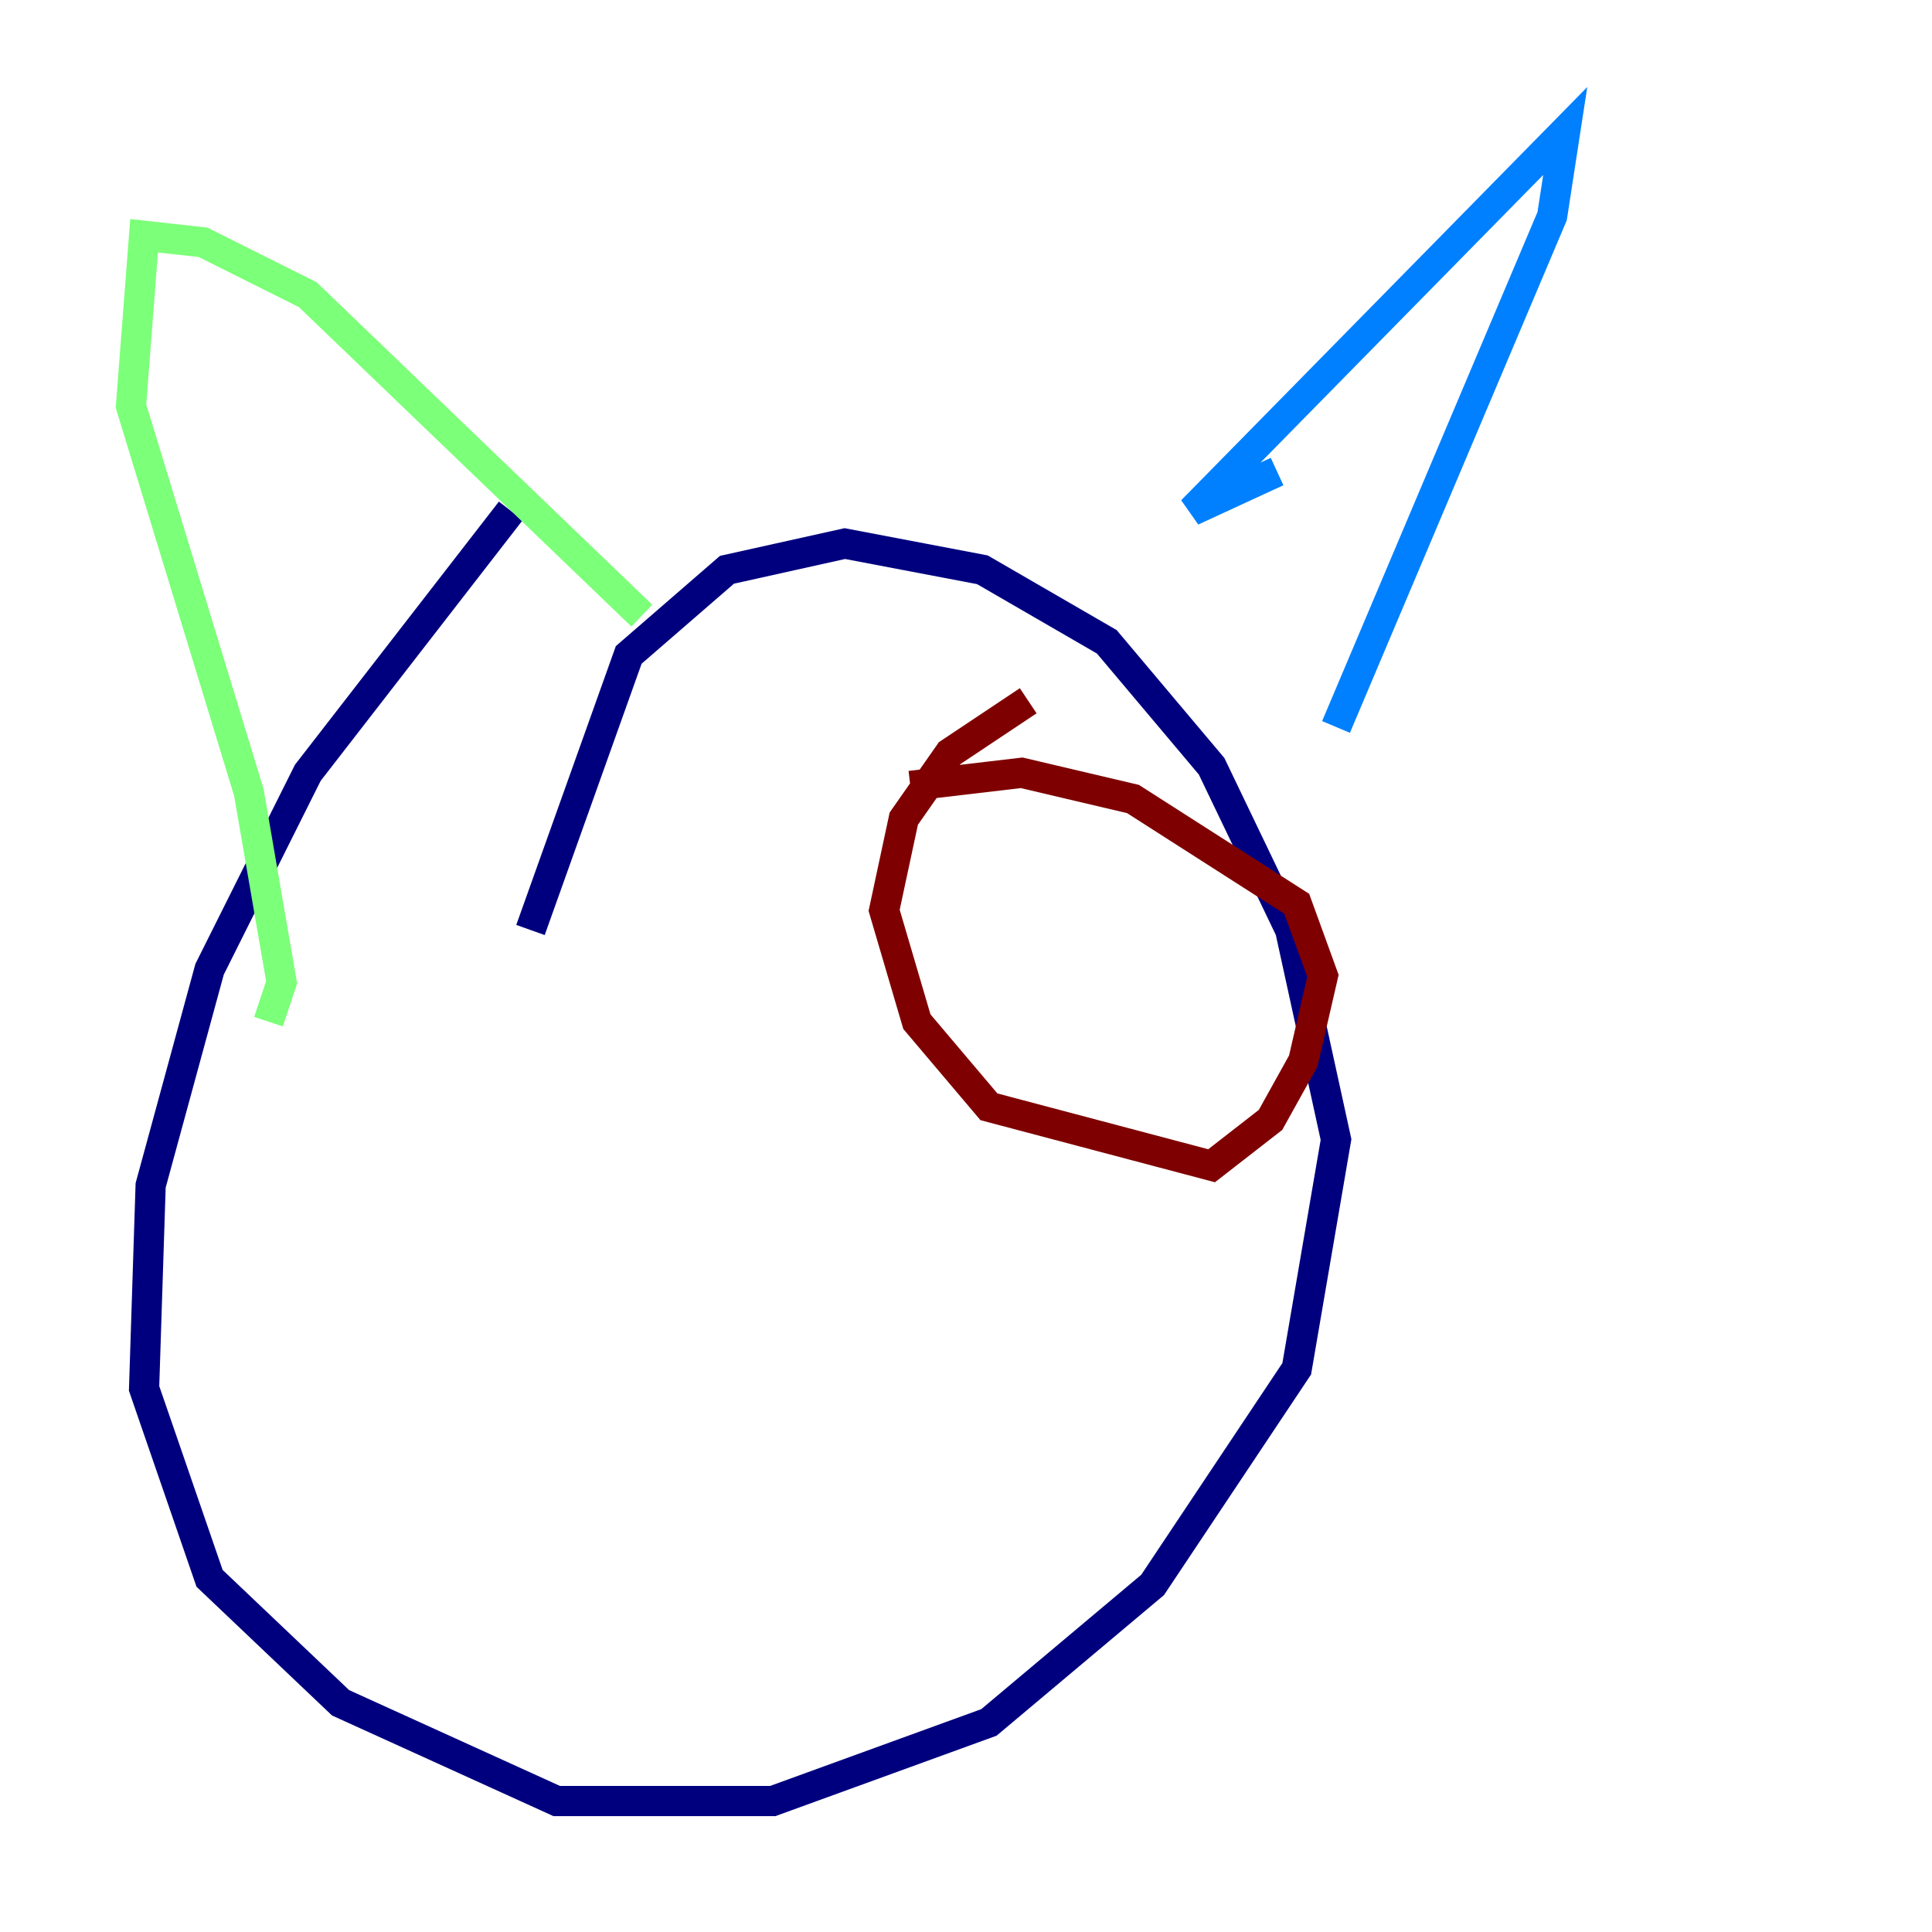 <?xml version="1.0" encoding="utf-8" ?>
<svg baseProfile="tiny" height="128" version="1.2" viewBox="0,0,128,128" width="128" xmlns="http://www.w3.org/2000/svg" xmlns:ev="http://www.w3.org/2001/xml-events" xmlns:xlink="http://www.w3.org/1999/xlink"><defs /><polyline fill="none" points="33.844,33.844 20.393,51.2 13.885,64.217 9.98,78.536 9.546,91.986 13.885,104.57 22.563,112.814 36.881,119.322 51.2,119.322 65.519,114.115 76.366,105.003 85.912,90.685 88.515,75.498 85.478,61.614 80.271,50.766 73.329,42.522 65.085,37.749 55.973,36.014 48.163,37.749 41.654,43.39 35.146,61.614" stroke="#00007f" stroke-width="2" /><polyline fill="none" points="84.61,31.241 78.969,33.844 103.702,8.678 102.834,14.319 88.515,48.163" stroke="#0080ff" stroke-width="2" /><polyline fill="none" points="42.522,40.786 20.393,19.525 13.451,16.054 9.546,15.62 8.678,26.902 16.488,52.502 18.658,65.085 17.79,67.688" stroke="#7cff79" stroke-width="2" /><polyline fill="none" points="72.027,57.709 72.027,57.709" stroke="#ff9400" stroke-width="2" /><polyline fill="none" points="68.122,46.427 62.915,49.898 59.878,54.237 58.576,60.312 60.746,67.688 65.519,73.329 80.271,77.234 84.176,74.197 86.346,70.291 87.647,64.651 85.912,59.878 75.064,52.936 67.688,51.2 60.312,52.068" stroke="#7f0000" stroke-width="2" /></svg>